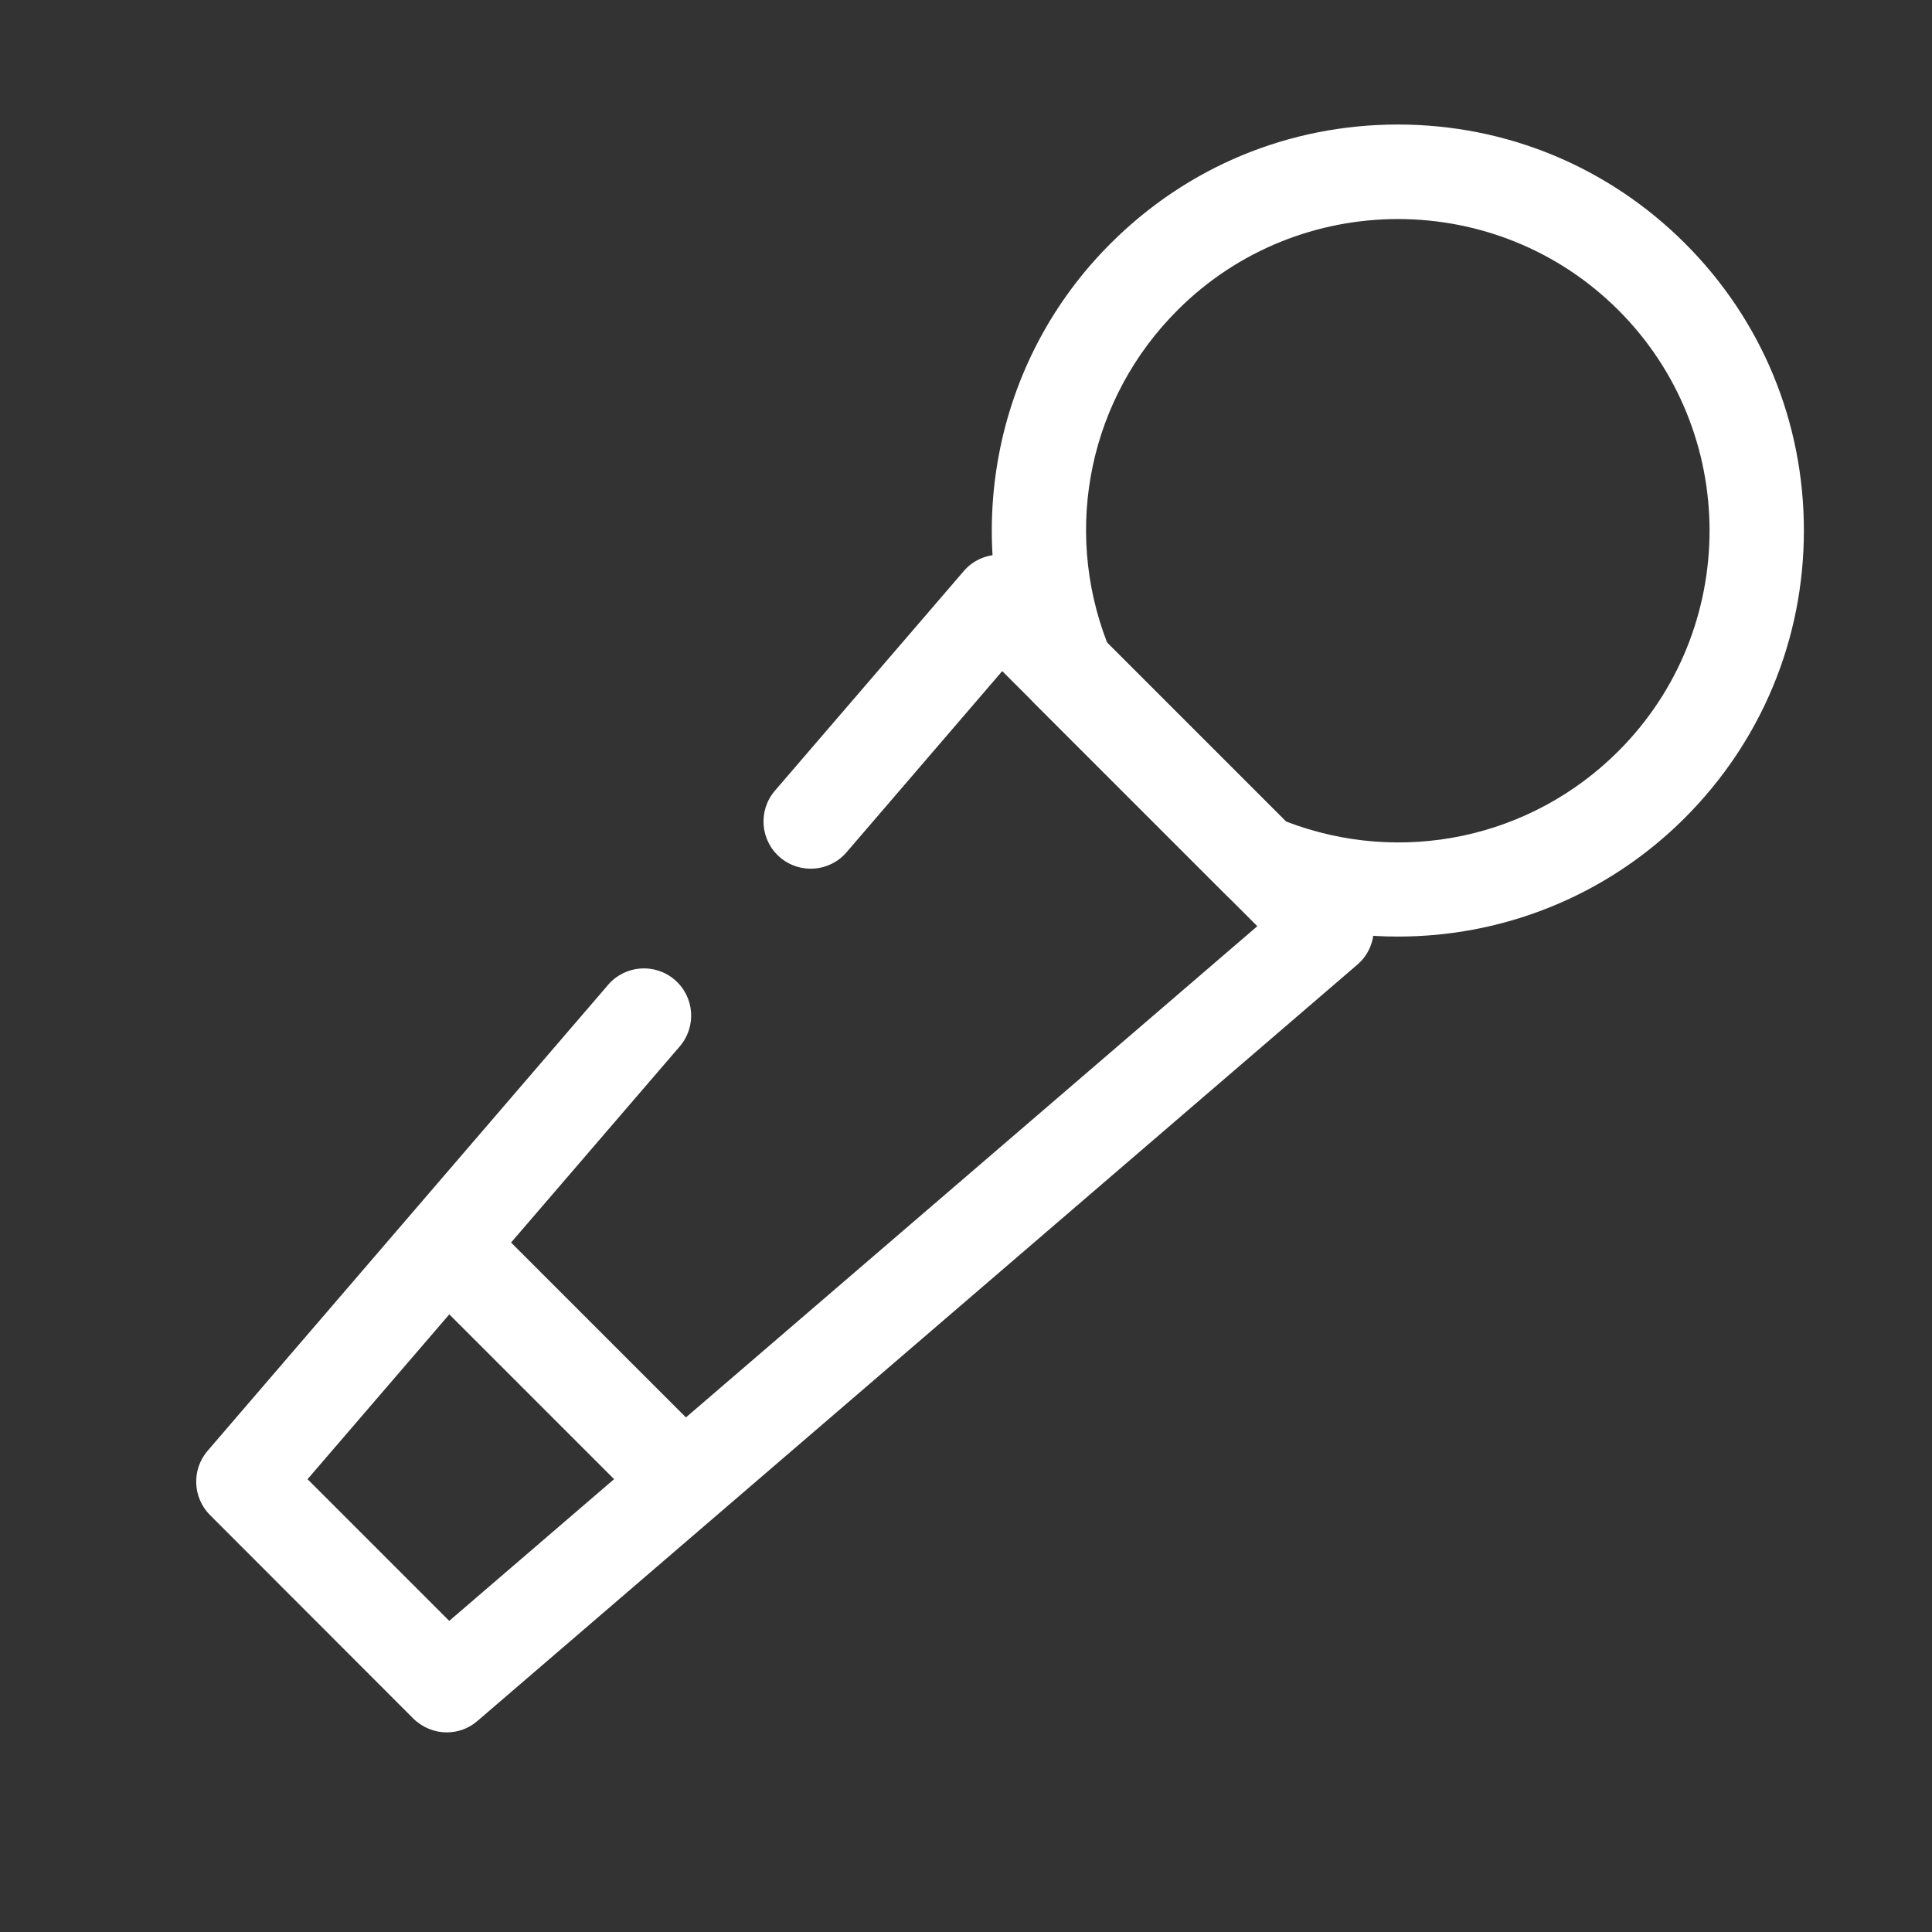 <?xml version="1.0" standalone="no"?><!DOCTYPE svg PUBLIC "-//W3C//DTD SVG 1.1//EN" "http://www.w3.org/Graphics/SVG/1.1/DTD/svg11.dtd"><svg t="1524322294432" class="icon" style="" viewBox="0 0 1024 1024" version="1.1" xmlns="http://www.w3.org/2000/svg" p-id="3489" xmlns:xlink="http://www.w3.org/1999/xlink" width="200" height="200"><rect x="0" y="0" width="1024" height="1024" fill="#333333" stroke="none"/><defs><style type="text/css"></style></defs><path d="M740.9 496.4c-28.4 0-56.6-5.6-83.1-16.7-3-1.3-5.7-3.1-8-5.4l-102-102c-2.3-2.3-4.1-5-5.4-8-16.3-38.9-20.8-81.5-13-123.1 8-42.6 28.5-81.5 59.3-112.2 40.7-40.7 94.7-63 152.2-63 57.5 0 111.5 22.4 152.2 63 40.7 40.7 63 94.7 63 152.2 0 57.5-22.4 111.5-63 152.2-30.8 30.8-69.6 51.3-112.2 59.3-13.3 2.5-26.6 3.7-40 3.7z m-59.3-61c61.1 23.5 129.8 9.1 176.2-37.3 64.4-64.4 64.4-169.3 0-233.7-64.4-64.4-169.3-64.4-233.7 0-46.5 46.5-60.9 115.2-37.3 176.2l94.8 94.8z" p-id="3490" fill="#ffffff"></path><path d="M236.8 918.2c-6.4 0-12.8-2.5-17.7-7.3L111.3 803c-9.2-9.2-9.8-24.1-1.3-34l212.3-247c9-10.5 24.8-11.7 35.3-2.7 10.5 9 11.7 24.8 2.7 35.3L163 784l75.1 75.1 428.3-368.2-135.2-135.2-82.5 96c-9 10.5-24.8 11.7-35.3 2.7s-11.7-24.8-2.7-35.3l100.1-116.4c4.5-5.3 11.1-8.4 18-8.7 7-0.3 13.7 2.4 18.6 7.3l173.4 173.4c4.9 4.9 7.6 11.7 7.3 18.6-0.3 7-3.4 13.5-8.7 18L253.1 912.1c-4.7 4.1-10.5 6.1-16.3 6.1z" p-id="3491" fill="#ffffff"></path><path d="M349.4 797.5c-6.4 0-12.8-2.4-17.7-7.3L229.4 687.9c-9.8-9.8-9.8-25.6 0-35.4 9.8-9.8 25.6-9.8 35.4 0l102.3 102.3c9.8 9.8 9.8 25.6 0 35.4-4.9 4.9-11.3 7.3-17.7 7.3z" p-id="3492" fill="#ffffff"></path></svg>